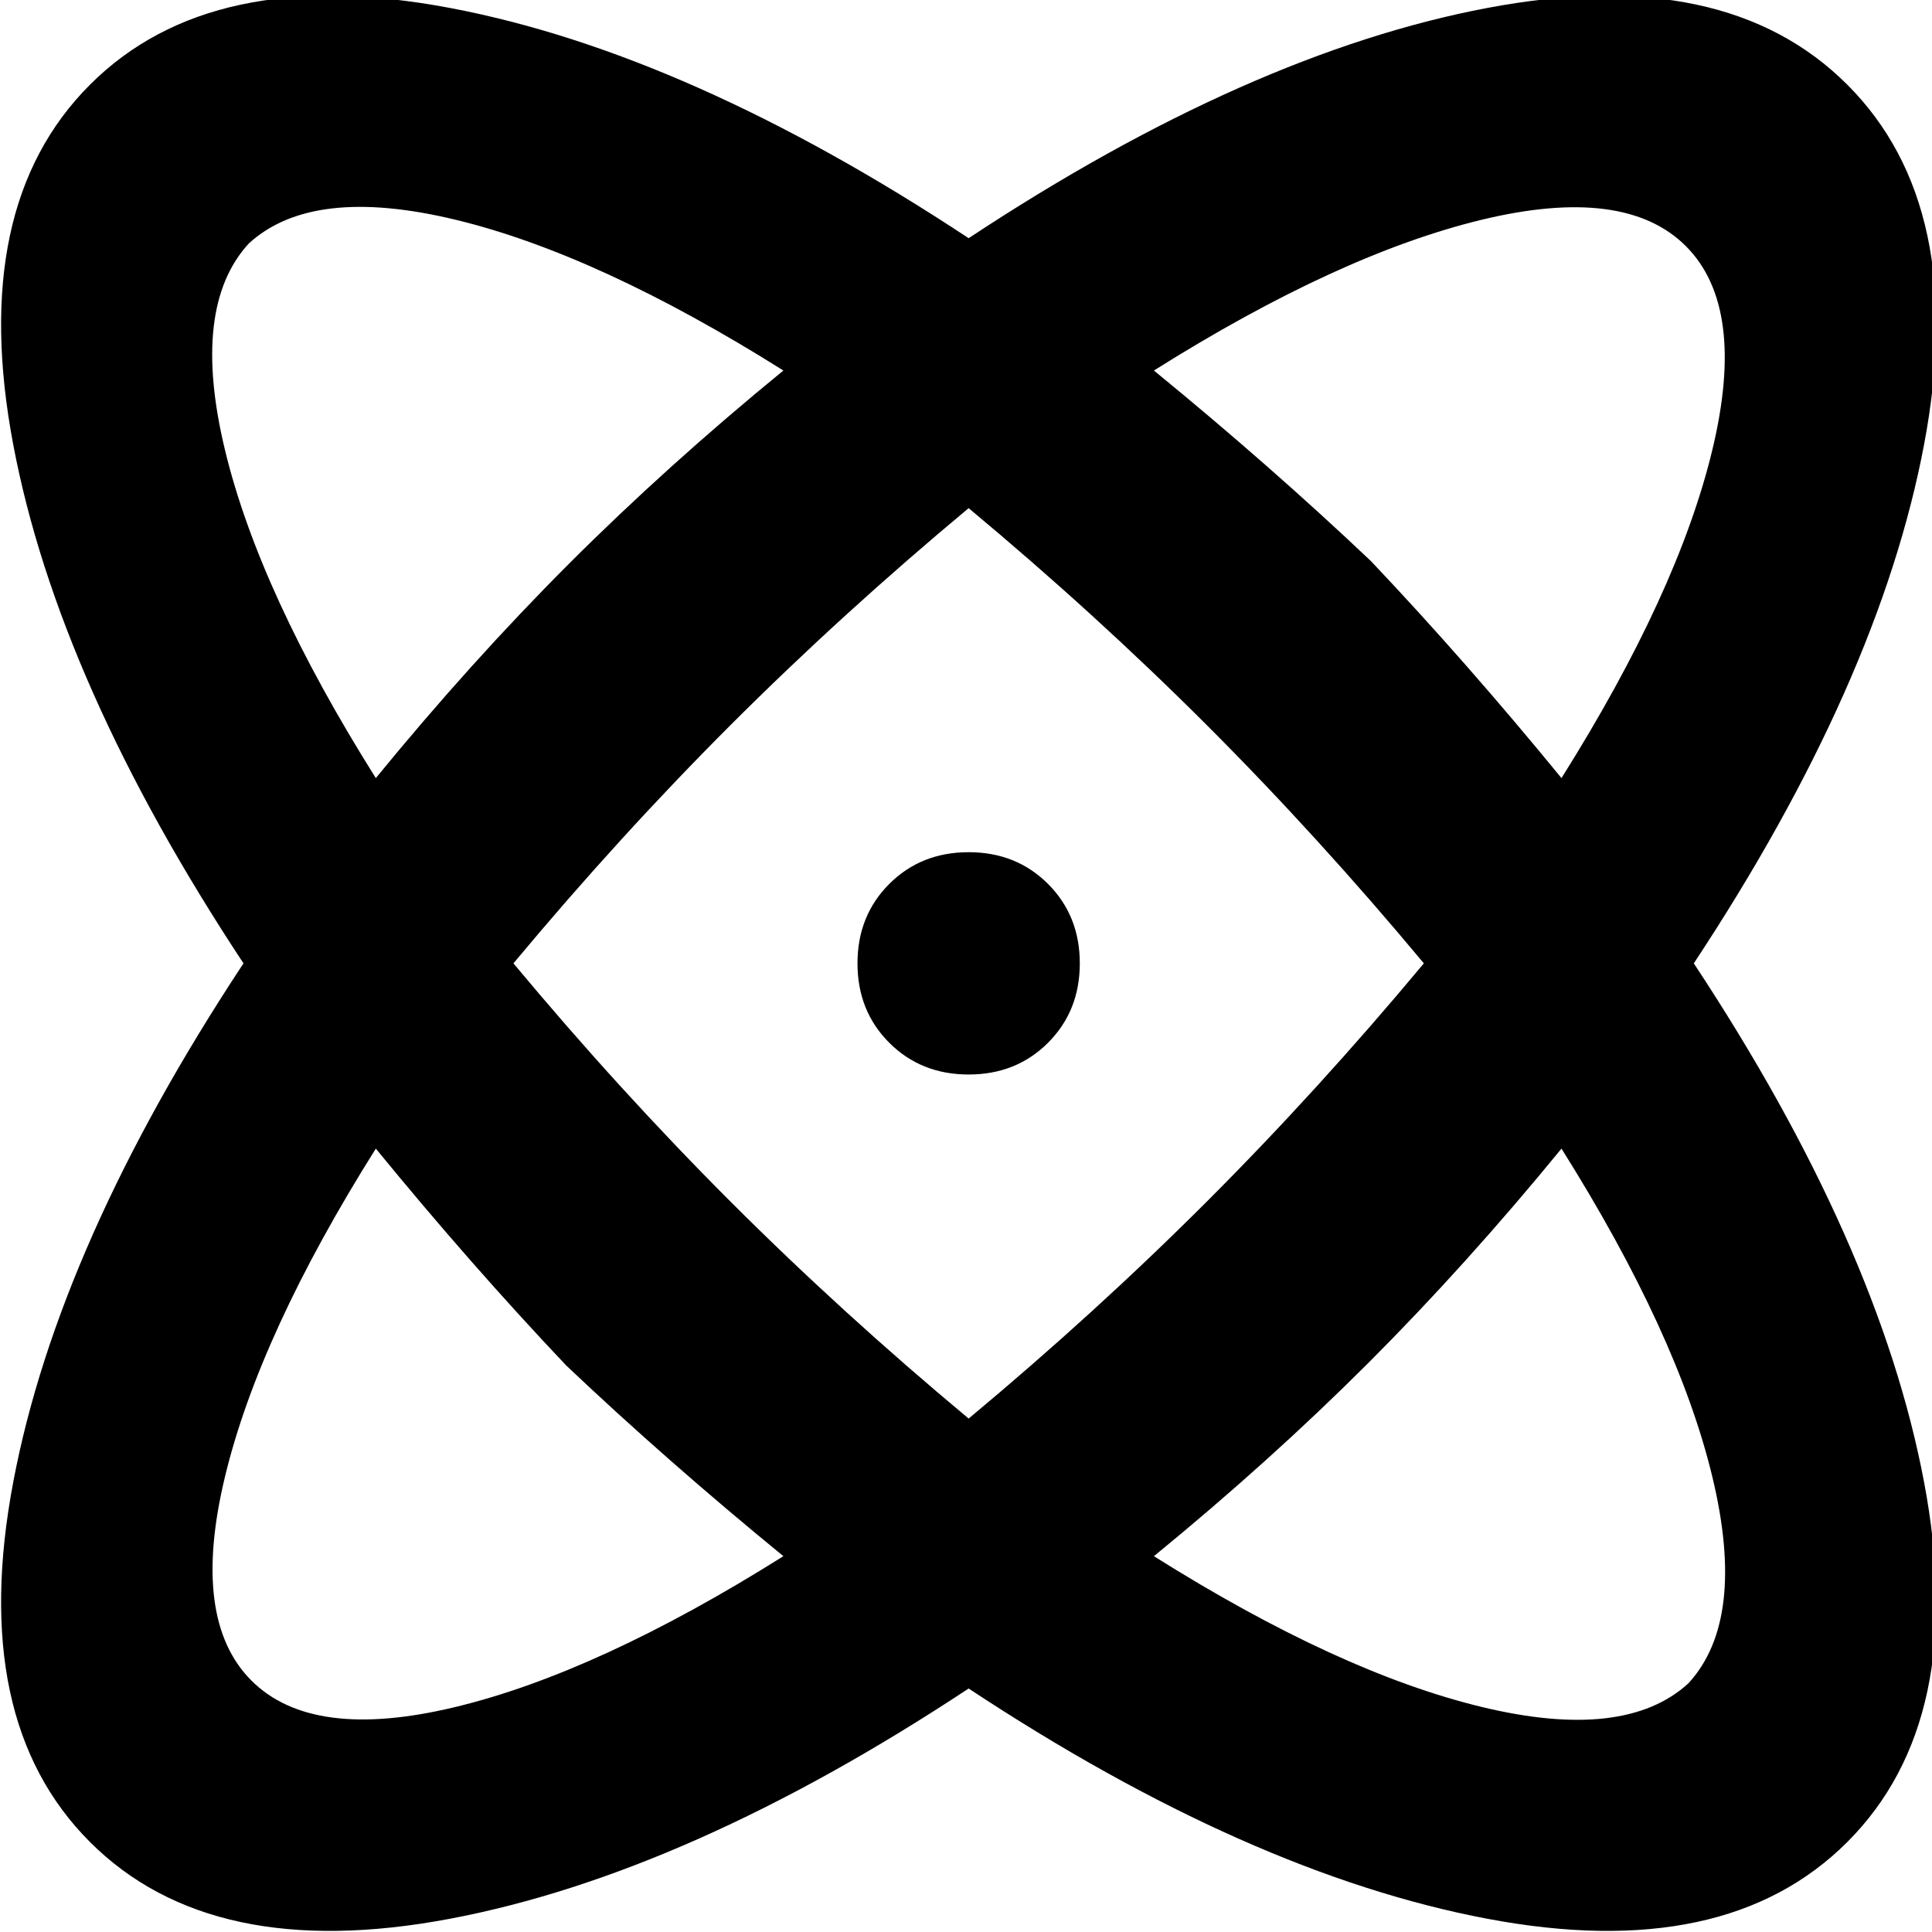 <svg xmlns="http://www.w3.org/2000/svg" viewBox="73 9 365 365">
      <g transform="scale(1 -1) translate(0 -383)">
        <path d="M256 213Q265 213 271.0 207.0Q277 201 277.0 192.0Q277 183 271.0 177.0Q265 171 256.0 171.0Q247 171 241.0 177.0Q235 183 235.0 192.0Q235 201 241.0 207.0Q247 213 256 213ZM90 358Q113 381 158.0 372.5Q203 364 256 329Q309 364 354.0 372.5Q399 381 422.0 358.0Q445 335 436.5 290.0Q428 245 393 192Q428 139 436.5 94.0Q445 49 422.0 26.0Q399 3 354.0 11.5Q309 20 256 55Q203 20 158.0 11.5Q113 3 90.0 26.0Q67 49 75.5 94.0Q84 139 119 192Q84 245 75.5 290.0Q67 335 90 358ZM332 268Q350 249 368 227Q390 262 396.5 289.0Q403 316 391.5 327.5Q380 339 353.0 332.5Q326 326 291 304Q313 286 332 268ZM180 116Q162 135 144 157Q122 122 115.5 95.0Q109 68 120.5 56.5Q132 45 159.0 51.5Q186 58 221 80Q199 98 180 116ZM120 328Q109 316 115.5 289.0Q122 262 144 227Q162 249 180.5 267.5Q199 286 221 304Q186 326 159.0 332.5Q132 339 120 328ZM211 147Q232 126 256 106Q280 126 301.0 147.0Q322 168 342 192Q322 216 301.0 237.0Q280 258 256 278Q232 258 211.0 237.0Q190 216 170 192Q190 168 211 147ZM392 56Q403 68 396.5 95.0Q390 122 368 157Q350 135 331.5 116.5Q313 98 291 80Q326 58 353.0 51.5Q380 45 392 56Z" />
      </g>
    </svg>